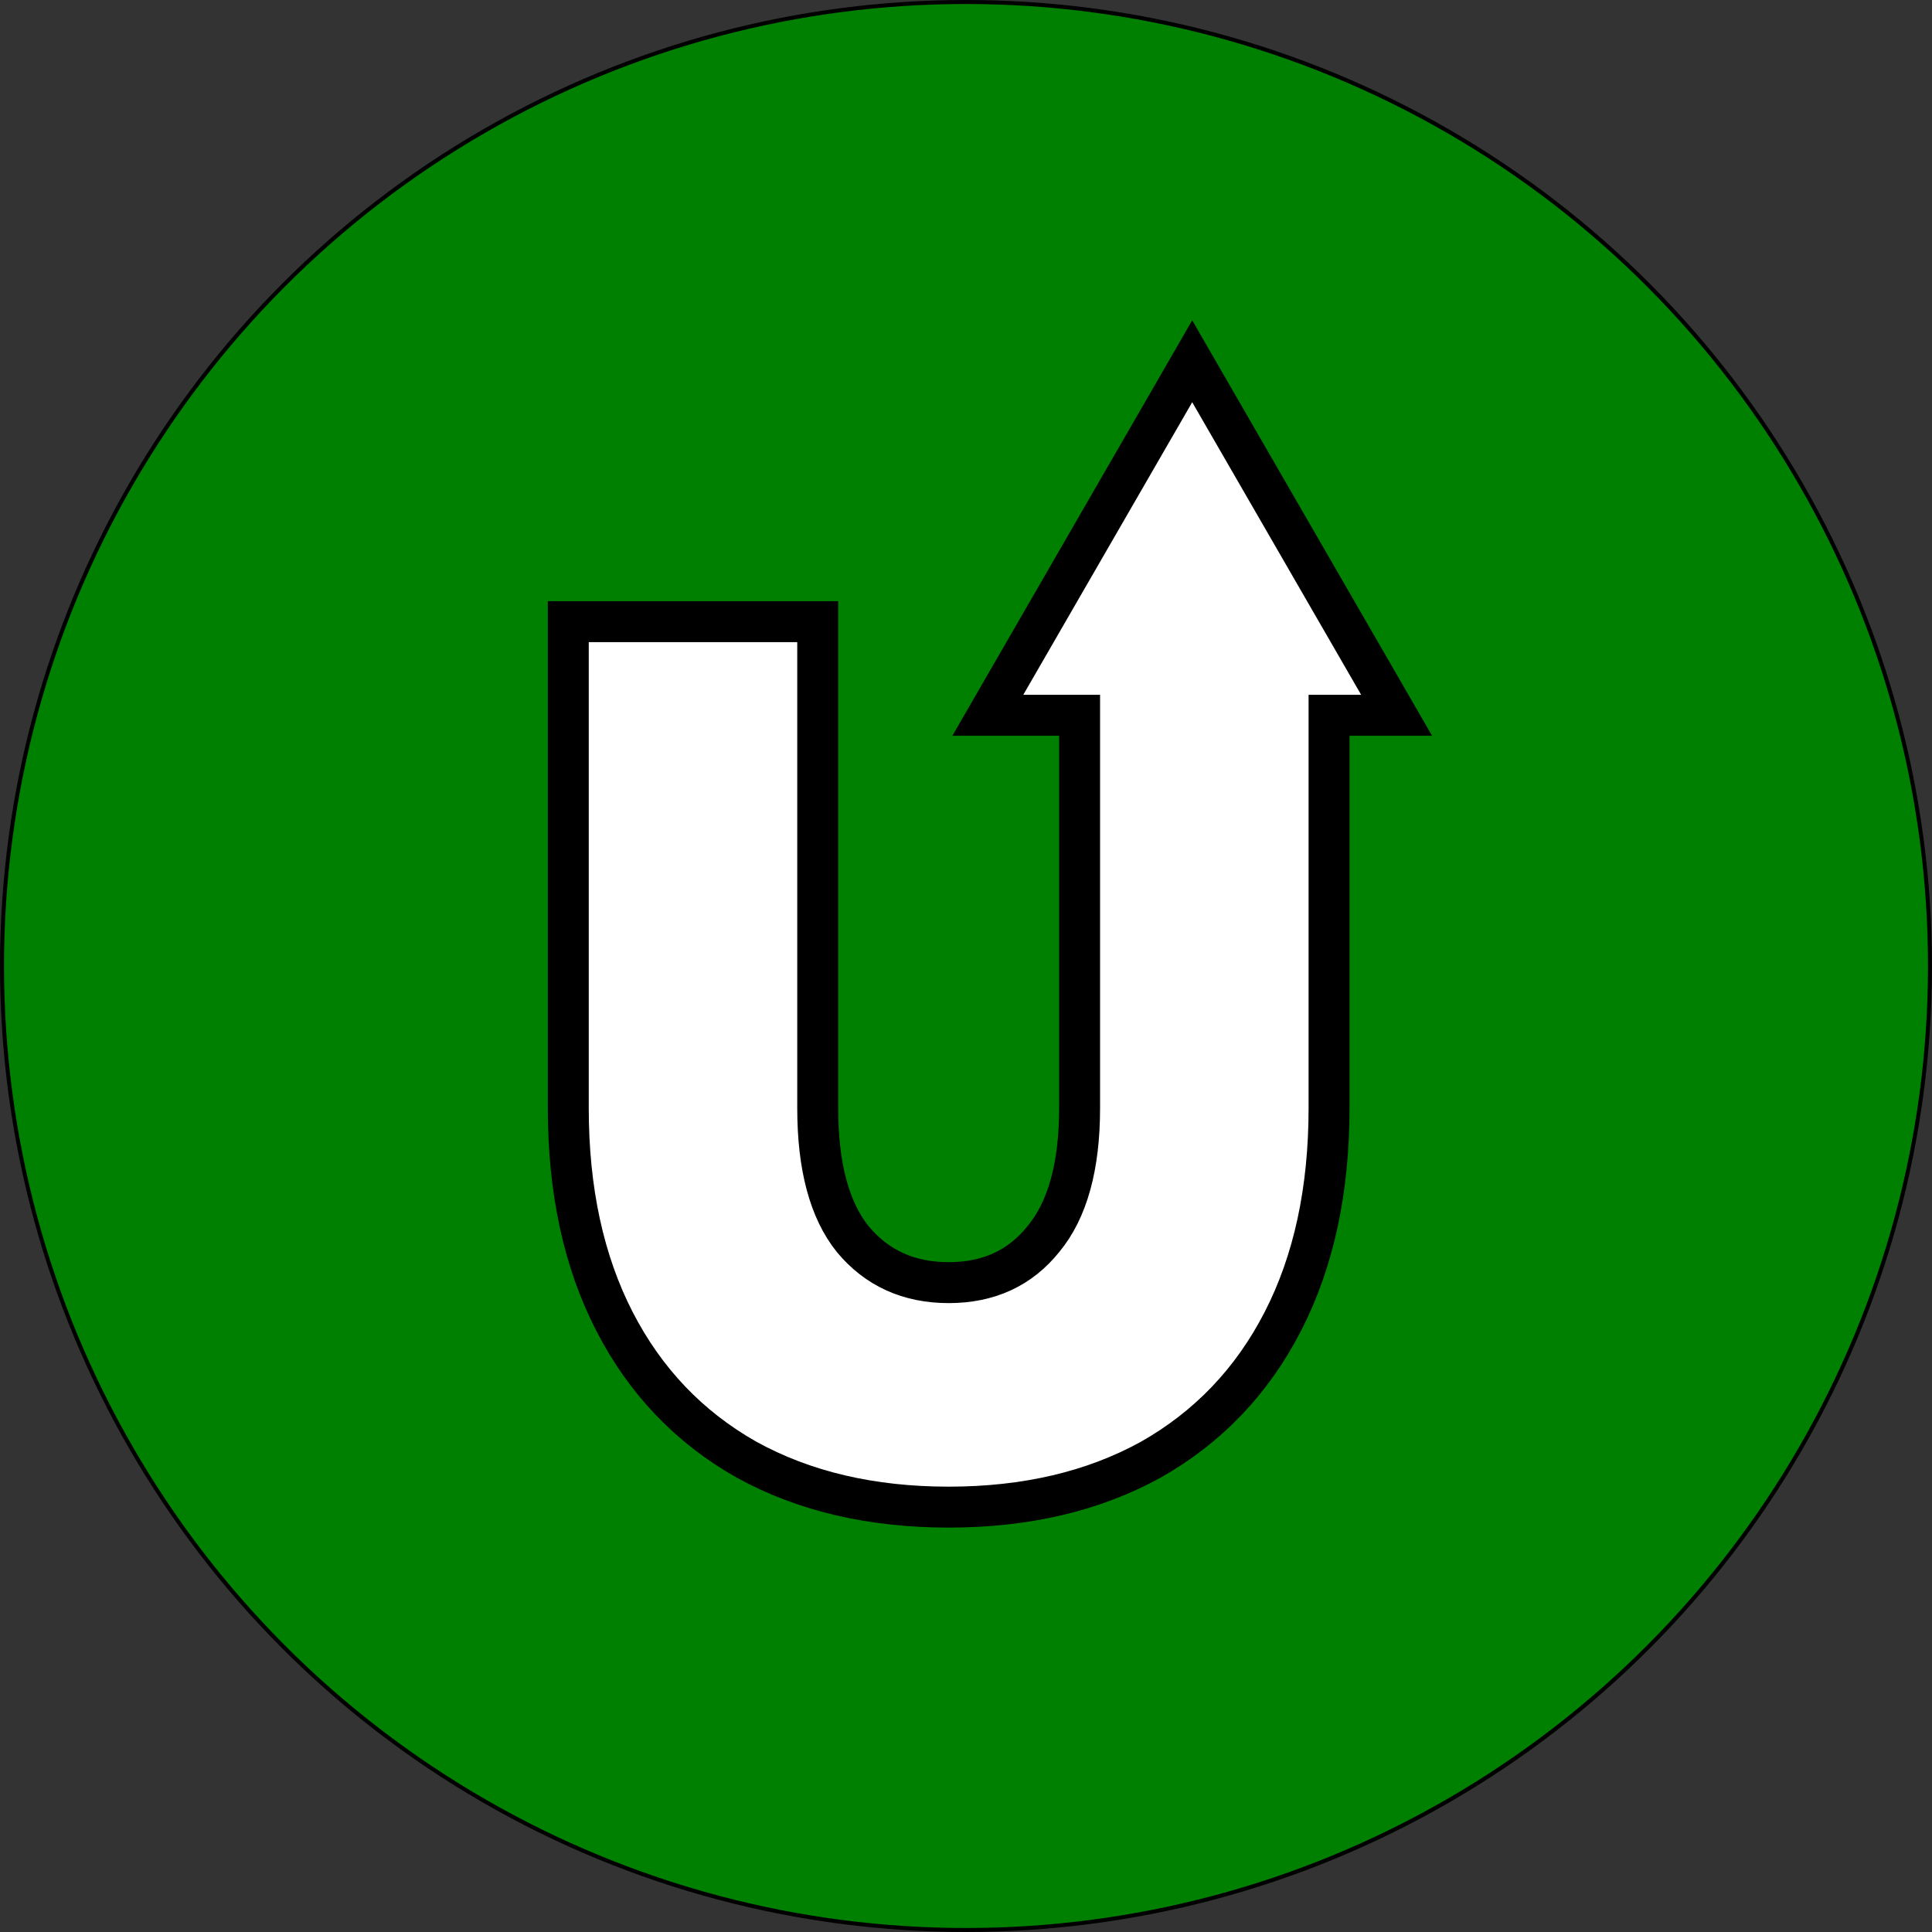 <?xml version="1.0" encoding="UTF-8" standalone="no"?>
<!-- Created with Inkscape (http://www.inkscape.org/) -->

<svg
   width="484.398"
   height="484.398"
   viewBox="0 0 128.164 128.164"
   version="1.1"
   id="svg1"
   inkscape:version="1.3.2 (091e20e, 2023-11-25, custom)"
   xmlns:inkscape="http://www.inkscape.org/namespaces/inkscape"
   xmlns:sodipodi="http://sodipodi.sourceforge.net/DTD/sodipodi-0.dtd"
   xmlns="http://www.w3.org/2000/svg"
   xmlns:svg="http://www.w3.org/2000/svg">
  <rect x="0" y="0" width="128.164" height="128.164" fill="#333333" stroke="none"/>
  <sodipodi:namedview
     id="namedview1"
     pagecolor="#ffffff"
     bordercolor="#999999"
     borderopacity="0"
     inkscape:showpageshadow="2"
     inkscape:pageopacity="0"
     inkscape:pagecheckerboard="0"
     inkscape:deskcolor="#323232"
     inkscape:document-units="px"
     showborder="false" />
  <defs
     id="defs1" />
  <circle
     style="font-variation-settings:normal;opacity:1;fill:#008000;fill-opacity:1;fill-rule:evenodd;stroke:#000000;stroke-width:0.265;stroke-linecap:butt;stroke-linejoin:miter;stroke-miterlimit:4;stroke-dasharray:none;stroke-dashoffset:0;stroke-opacity:1;stop-color:#000000;stop-opacity:1"
     id="path2"
     cx="64.082"
     cy="64.082"
     r="63.949" />
  <path
     d="m 79.088,23.966 -13.558,23.483 h 6.088 v 26.056 c 0,3.861 -0.8,6.757 -2.399,8.687 -1.544,1.93 -3.64,2.895 -6.287,2.895 -2.647,0 -4.771,-0.965 -6.371,-2.895 -1.544,-1.93 -2.316,-4.826 -2.316,-8.687 v -32.266 h -16.547 v 32.266 c 0,5.46 1.02,10.176 3.061,14.147 2.041,3.971 4.964,7.032 8.77,9.183 3.806,2.096 8.273,3.144 13.403,3.144 5.129,0 9.597,-1.048 13.403,-3.144 3.806,-2.151 6.729,-5.212 8.77,-9.183 2.041,-3.971 3.061,-8.687 3.061,-14.147 v -26.056 h 4.481 z"
     style="opacity:1;vector-effect:none;fill:#ffffff;fill-rule:evenodd;stroke:#000000;stroke-width:2.716;stop-color:#000000;stop-opacity:1"
     id="path3" />
</svg>
